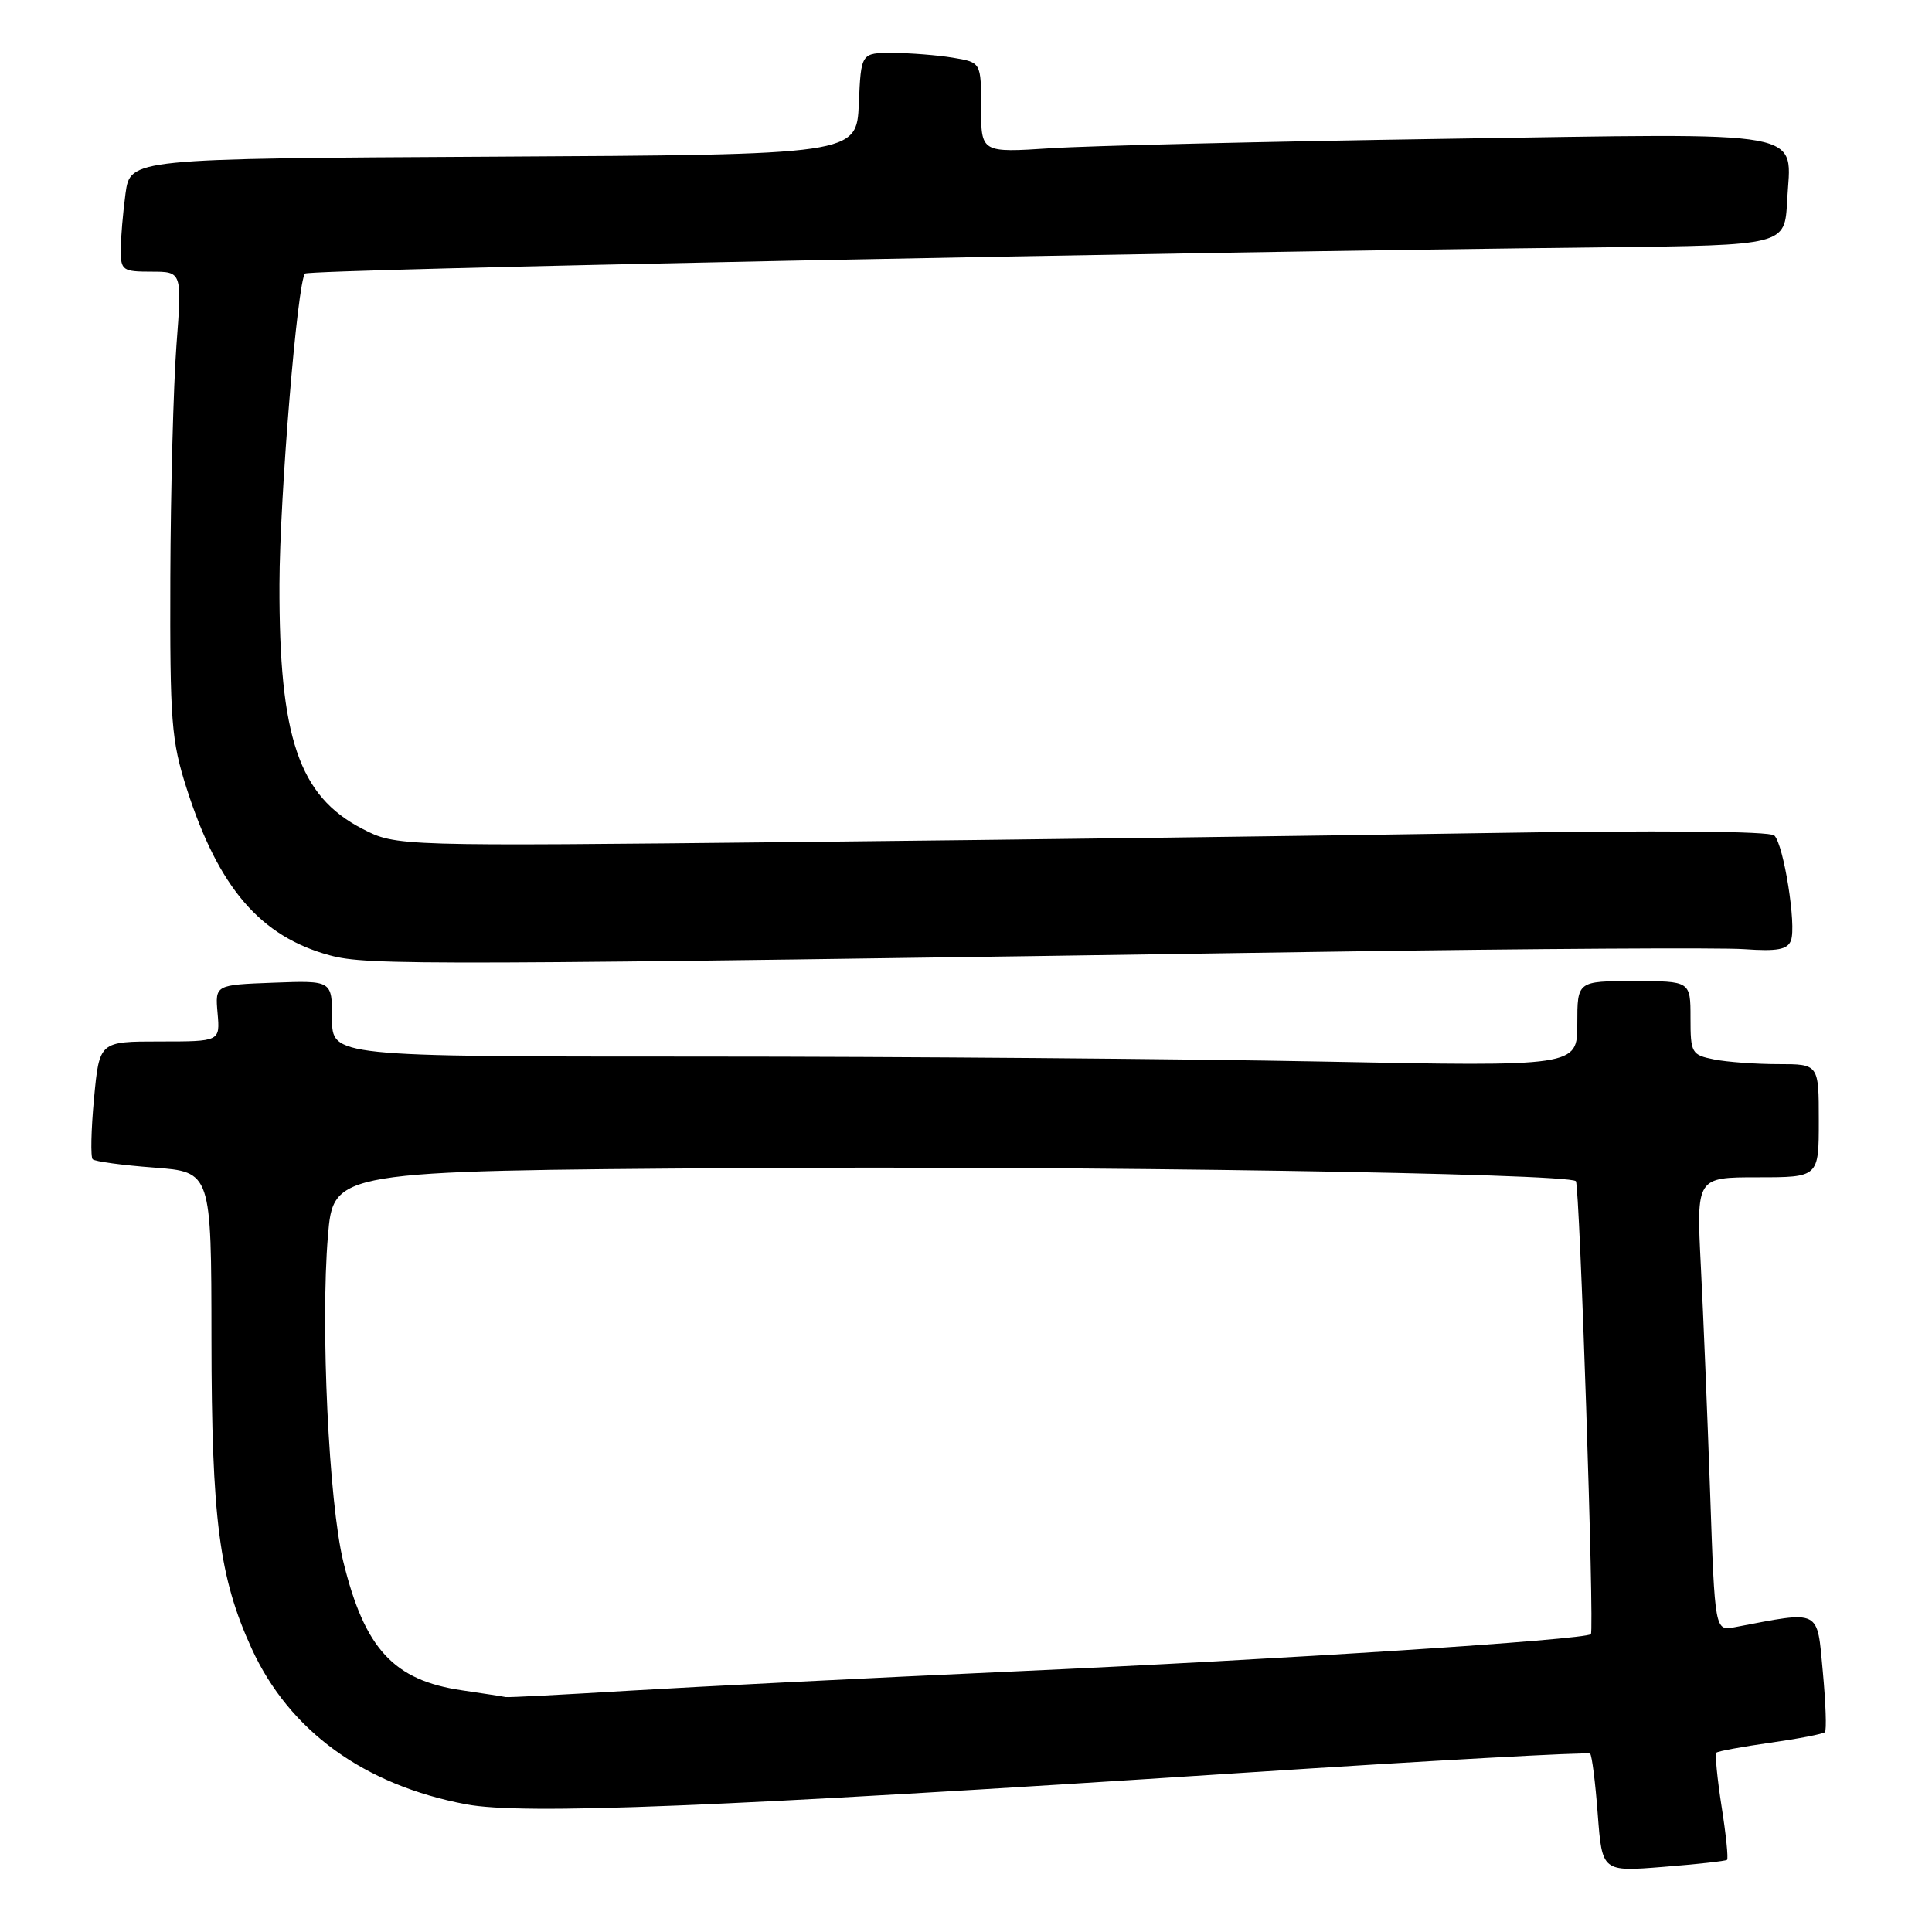 <?xml version="1.0" encoding="UTF-8" standalone="no"?>
<!DOCTYPE svg PUBLIC "-//W3C//DTD SVG 1.1//EN" "http://www.w3.org/Graphics/SVG/1.1/DTD/svg11.dtd" >
<svg xmlns="http://www.w3.org/2000/svg" xmlns:xlink="http://www.w3.org/1999/xlink" version="1.1" viewBox="0 0 256 256">
 <g >
 <path fill="currentColor"
d=" M 228.84 246.44 C 229.03 246.28 228.71 243.10 228.12 239.38 C 227.54 235.65 227.23 232.44 227.43 232.24 C 227.63 232.04 230.85 231.45 234.58 230.92 C 238.32 230.39 241.57 229.76 241.81 229.52 C 242.05 229.28 241.92 225.66 241.53 221.47 C 240.75 213.12 241.36 213.42 229.87 215.61 C 227.23 216.11 227.23 216.11 226.60 197.80 C 226.25 187.74 225.70 174.21 225.37 167.75 C 224.78 156.00 224.78 156.00 232.89 156.00 C 241.00 156.00 241.00 156.00 241.00 148.50 C 241.00 141.00 241.00 141.00 235.63 141.00 C 232.67 141.00 228.84 140.72 227.13 140.38 C 224.14 139.78 224.00 139.54 224.00 134.88 C 224.00 130.00 224.00 130.00 216.50 130.00 C 209.00 130.00 209.00 130.00 209.00 135.66 C 209.00 141.32 209.00 141.32 175.25 140.66 C 156.69 140.30 119.56 140.00 92.75 140.00 C 44.00 140.00 44.00 140.00 44.00 134.96 C 44.00 129.92 44.00 129.92 36.25 130.21 C 28.50 130.50 28.50 130.50 28.83 134.25 C 29.16 138.00 29.16 138.00 21.16 138.00 C 13.17 138.00 13.17 138.00 12.46 145.54 C 12.07 149.69 11.99 153.33 12.28 153.61 C 12.57 153.90 16.22 154.40 20.40 154.71 C 28.00 155.29 28.00 155.29 28.02 177.39 C 28.04 201.31 29.04 209.04 33.35 218.45 C 38.34 229.35 48.23 236.53 61.76 239.08 C 69.26 240.50 95.02 239.46 164.38 234.93 C 189.62 233.28 210.46 232.13 210.70 232.37 C 210.94 232.61 211.40 236.23 211.71 240.41 C 212.29 248.02 212.29 248.02 220.40 247.37 C 224.85 247.02 228.65 246.60 228.84 246.44 Z  M 176.00 126.11 C 203.23 125.70 228.02 125.55 231.11 125.77 C 235.51 126.08 236.85 125.83 237.31 124.62 C 238.06 122.67 236.36 111.96 235.11 110.71 C 234.53 110.13 219.70 110.01 196.83 110.39 C 176.30 110.73 135.43 111.26 106.00 111.57 C 52.50 112.14 52.50 112.14 48.01 109.82 C 39.60 105.48 36.97 97.72 37.03 77.42 C 37.06 65.78 39.41 37.26 40.42 36.25 C 40.96 35.70 152.97 33.44 212.67 32.77 C 236.50 32.50 236.50 32.50 236.80 26.67 C 237.30 17.02 240.74 17.65 191.52 18.39 C 167.86 18.75 144.34 19.31 139.25 19.64 C 130.00 20.24 130.00 20.24 130.00 14.25 C 130.00 8.26 130.00 8.26 126.25 7.64 C 124.19 7.30 120.61 7.02 118.30 7.01 C 114.09 7.00 114.09 7.00 113.80 13.75 C 113.50 20.50 113.50 20.50 65.38 20.76 C 17.27 21.02 17.27 21.02 16.63 25.65 C 16.29 28.20 16.00 31.57 16.00 33.14 C 16.00 35.82 16.26 36.00 20.06 36.00 C 24.12 36.00 24.12 36.00 23.38 45.75 C 22.98 51.11 22.61 64.95 22.57 76.50 C 22.51 95.62 22.70 98.13 24.74 104.50 C 28.95 117.63 34.49 124.09 43.71 126.59 C 48.70 127.94 55.90 127.91 176.00 126.11 Z  M 61.24 223.98 C 52.17 222.66 48.32 218.49 45.49 206.93 C 43.57 199.10 42.46 175.64 43.45 163.81 C 44.17 155.15 44.17 155.15 97.83 154.78 C 142.72 154.46 207.67 155.47 208.81 156.51 C 209.32 156.97 211.28 216.05 210.80 216.53 C 210.05 217.28 170.08 219.87 134.00 221.49 C 115.03 222.35 92.30 223.49 83.50 224.02 C 74.70 224.55 67.28 224.94 67.00 224.87 C 66.72 224.80 64.13 224.41 61.24 223.98 Z "/>
</g>
</svg>